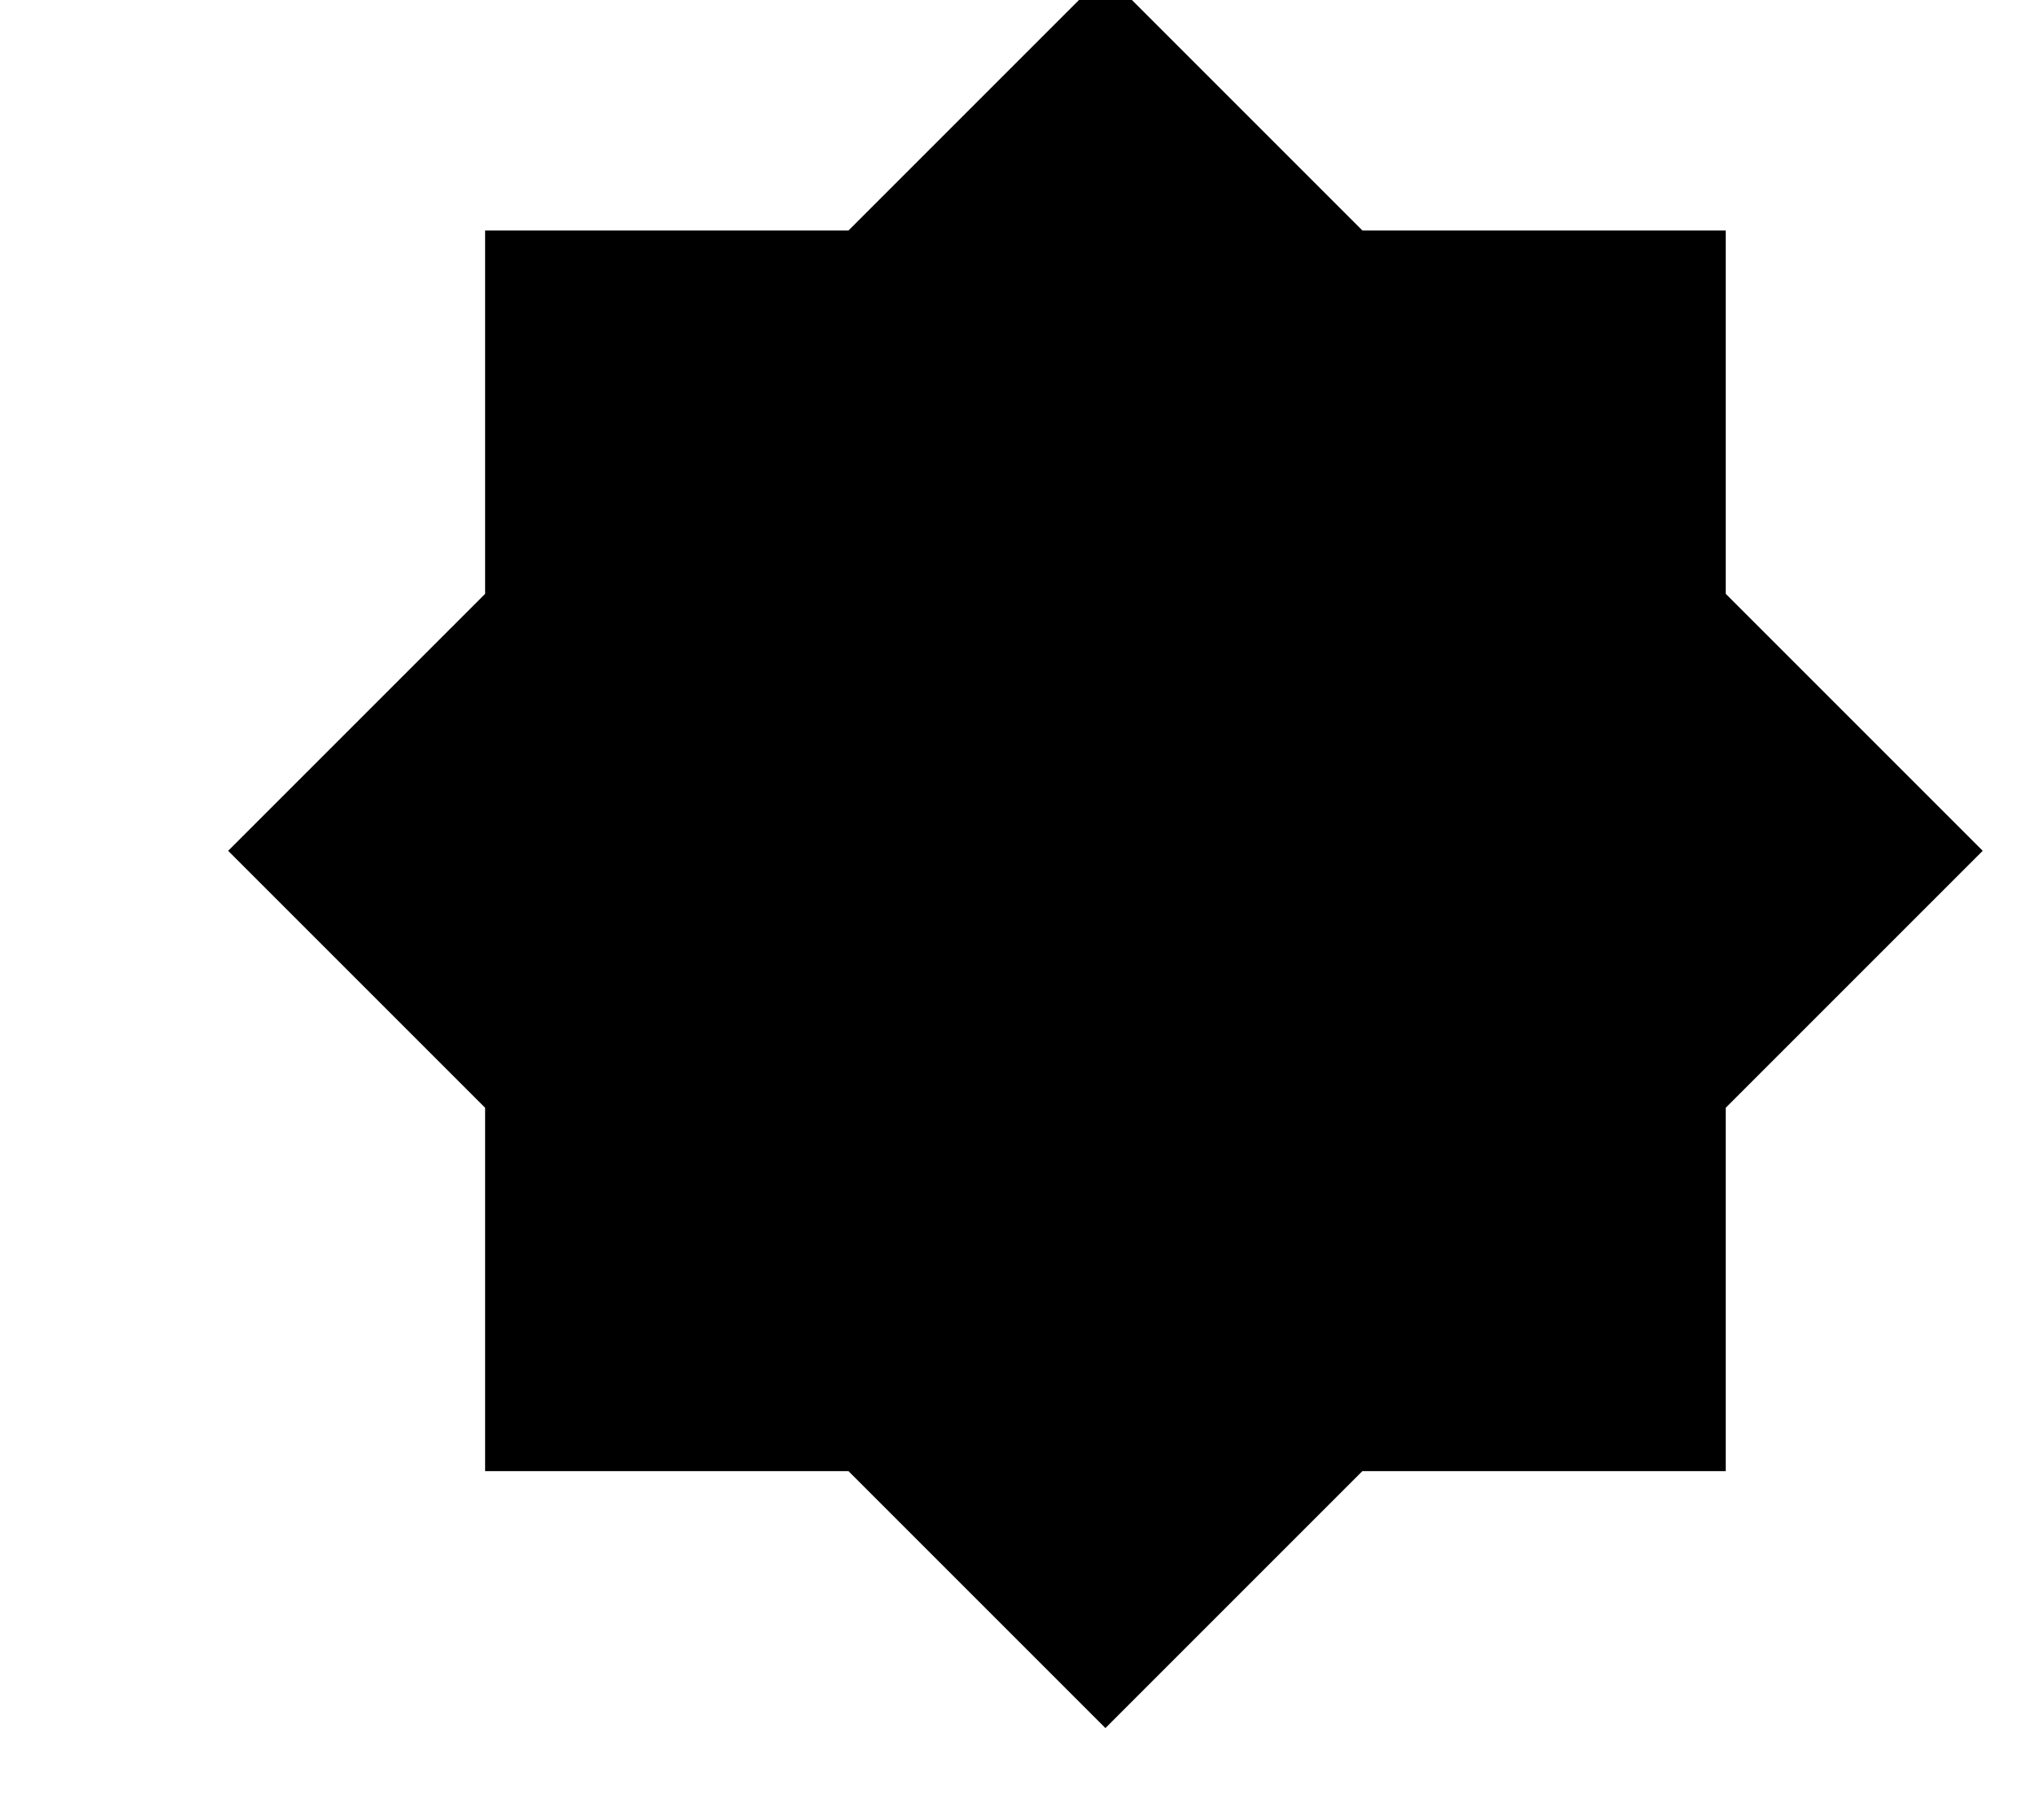 <?xml version="1.0" encoding="UTF-8" standalone="no"?>
<svg
   xmlns:dc="http://purl.org/dc/elements/1.1/"
   xmlns:cc="http://creativecommons.org/ns#"
   xmlns:rdf="http://www.w3.org/1999/02/22-rdf-syntax-ns#"
   xmlns:svg="http://www.w3.org/2000/svg"
   xmlns="http://www.w3.org/2000/svg"
   width="124.285"
   height="111.211"
   viewBox="0 0 124.285 111.211"
   id="svg7096"
   version="1.1">
  <defs
     id="defs7098" />
  <path
     id="path10126-2"
     d="M 67.546,-1.617 51.845,14.084 l -22.203,0 0,22.203 -15.701,15.701 15.701,15.701 0,22.203 22.203,0 15.701,15.701 15.701,-15.701 22.203,0 0,-22.203 15.701,-15.701 -15.701,-15.701 0,-22.203 -22.203,0 -15.701,-15.701 z"
     style="fill:#000000;fill-opacity:1;fill-rule:evenodd;stroke:none;stroke-width:1px;stroke-linecap:butt;stroke-linejoin:miter;stroke-opacity:1" />
</svg>

